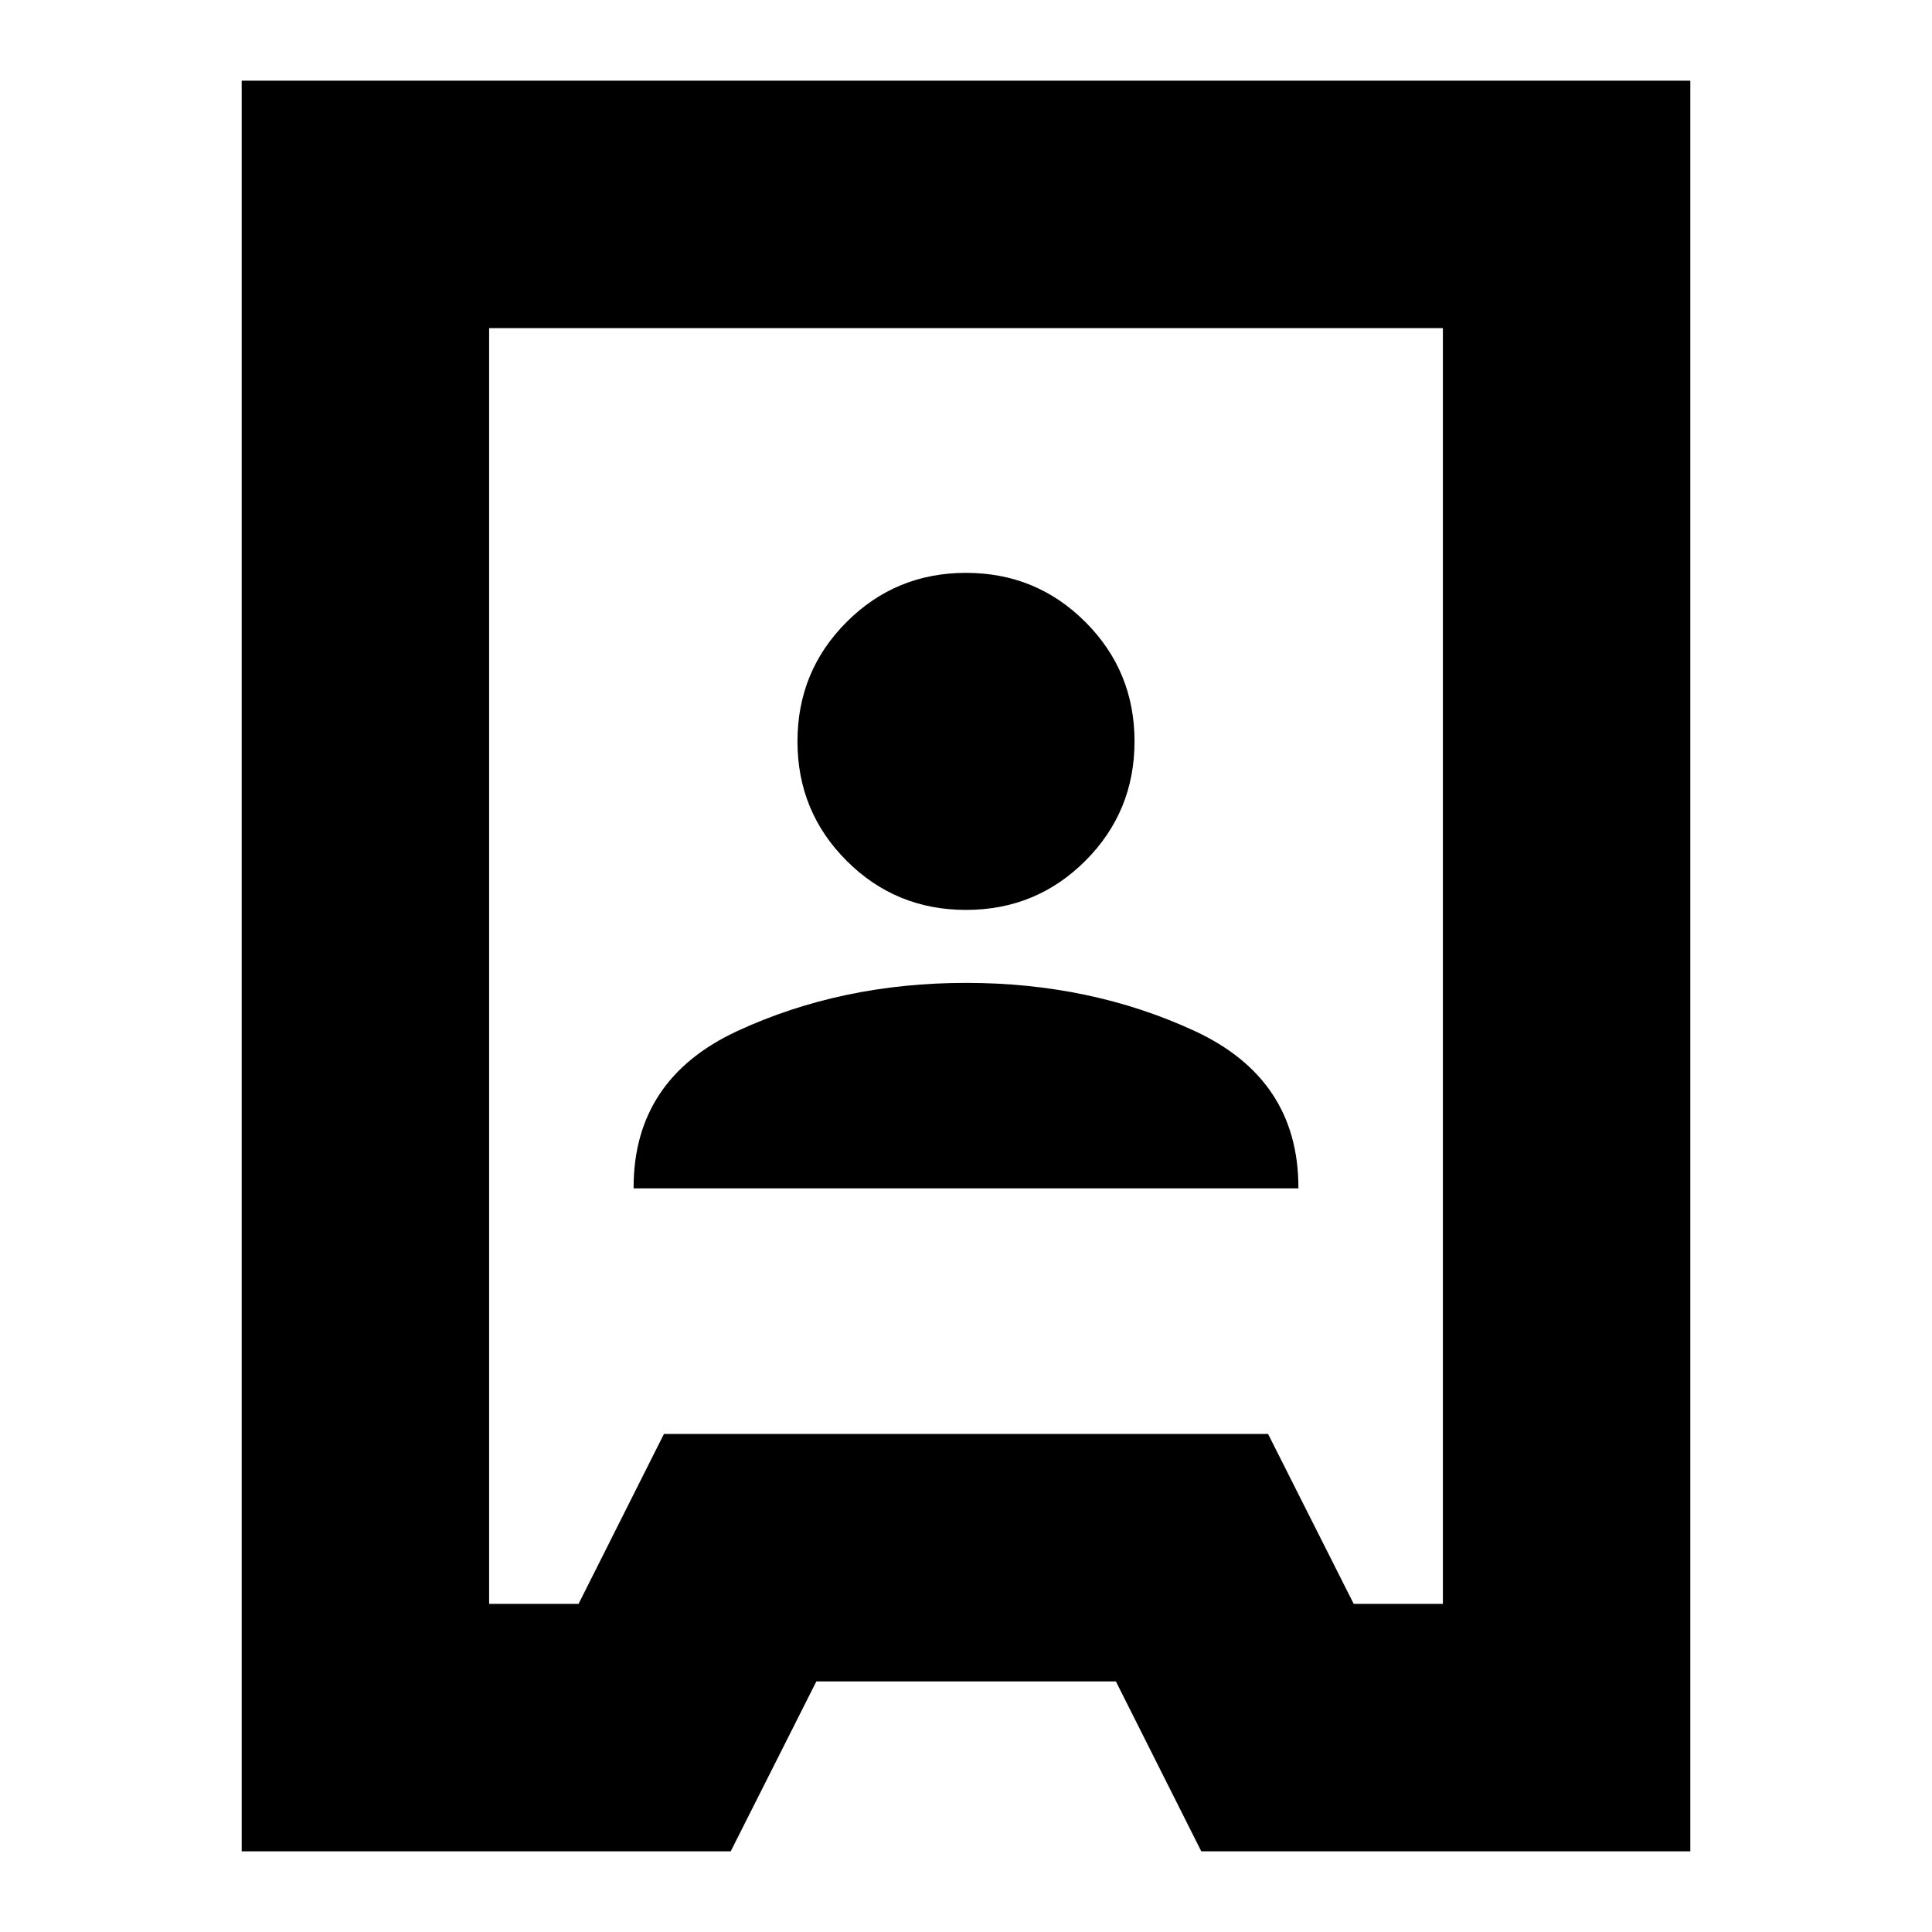<svg xmlns="http://www.w3.org/2000/svg" height="24" viewBox="0 -960 960 960" width="24"><path d="M120.09-40.09v-879.82h719.82v879.82h-243l-42.43-84.43H405.65l-42.56 84.43h-243Zm122.95-122.95h44.44l42.43-84.44h300.18l42.56 84.44h44.31v-633.92H243.04v633.92Zm71.79-206.48h330.34v-.35q0-53.98-51.6-77.86-51.6-23.88-113.52-23.88-61.92 0-113.57 23.88-51.65 23.88-51.65 77.86v.35ZM480-507.87q34.91 0 59.32-24.41 24.42-24.42 24.42-59.33t-24.42-59.32q-24.41-24.42-59.32-24.42t-59.32 24.42q-24.42 24.41-24.42 59.32t24.42 59.33q24.41 24.41 59.32 24.41Zm0 27.87Z"/></svg>